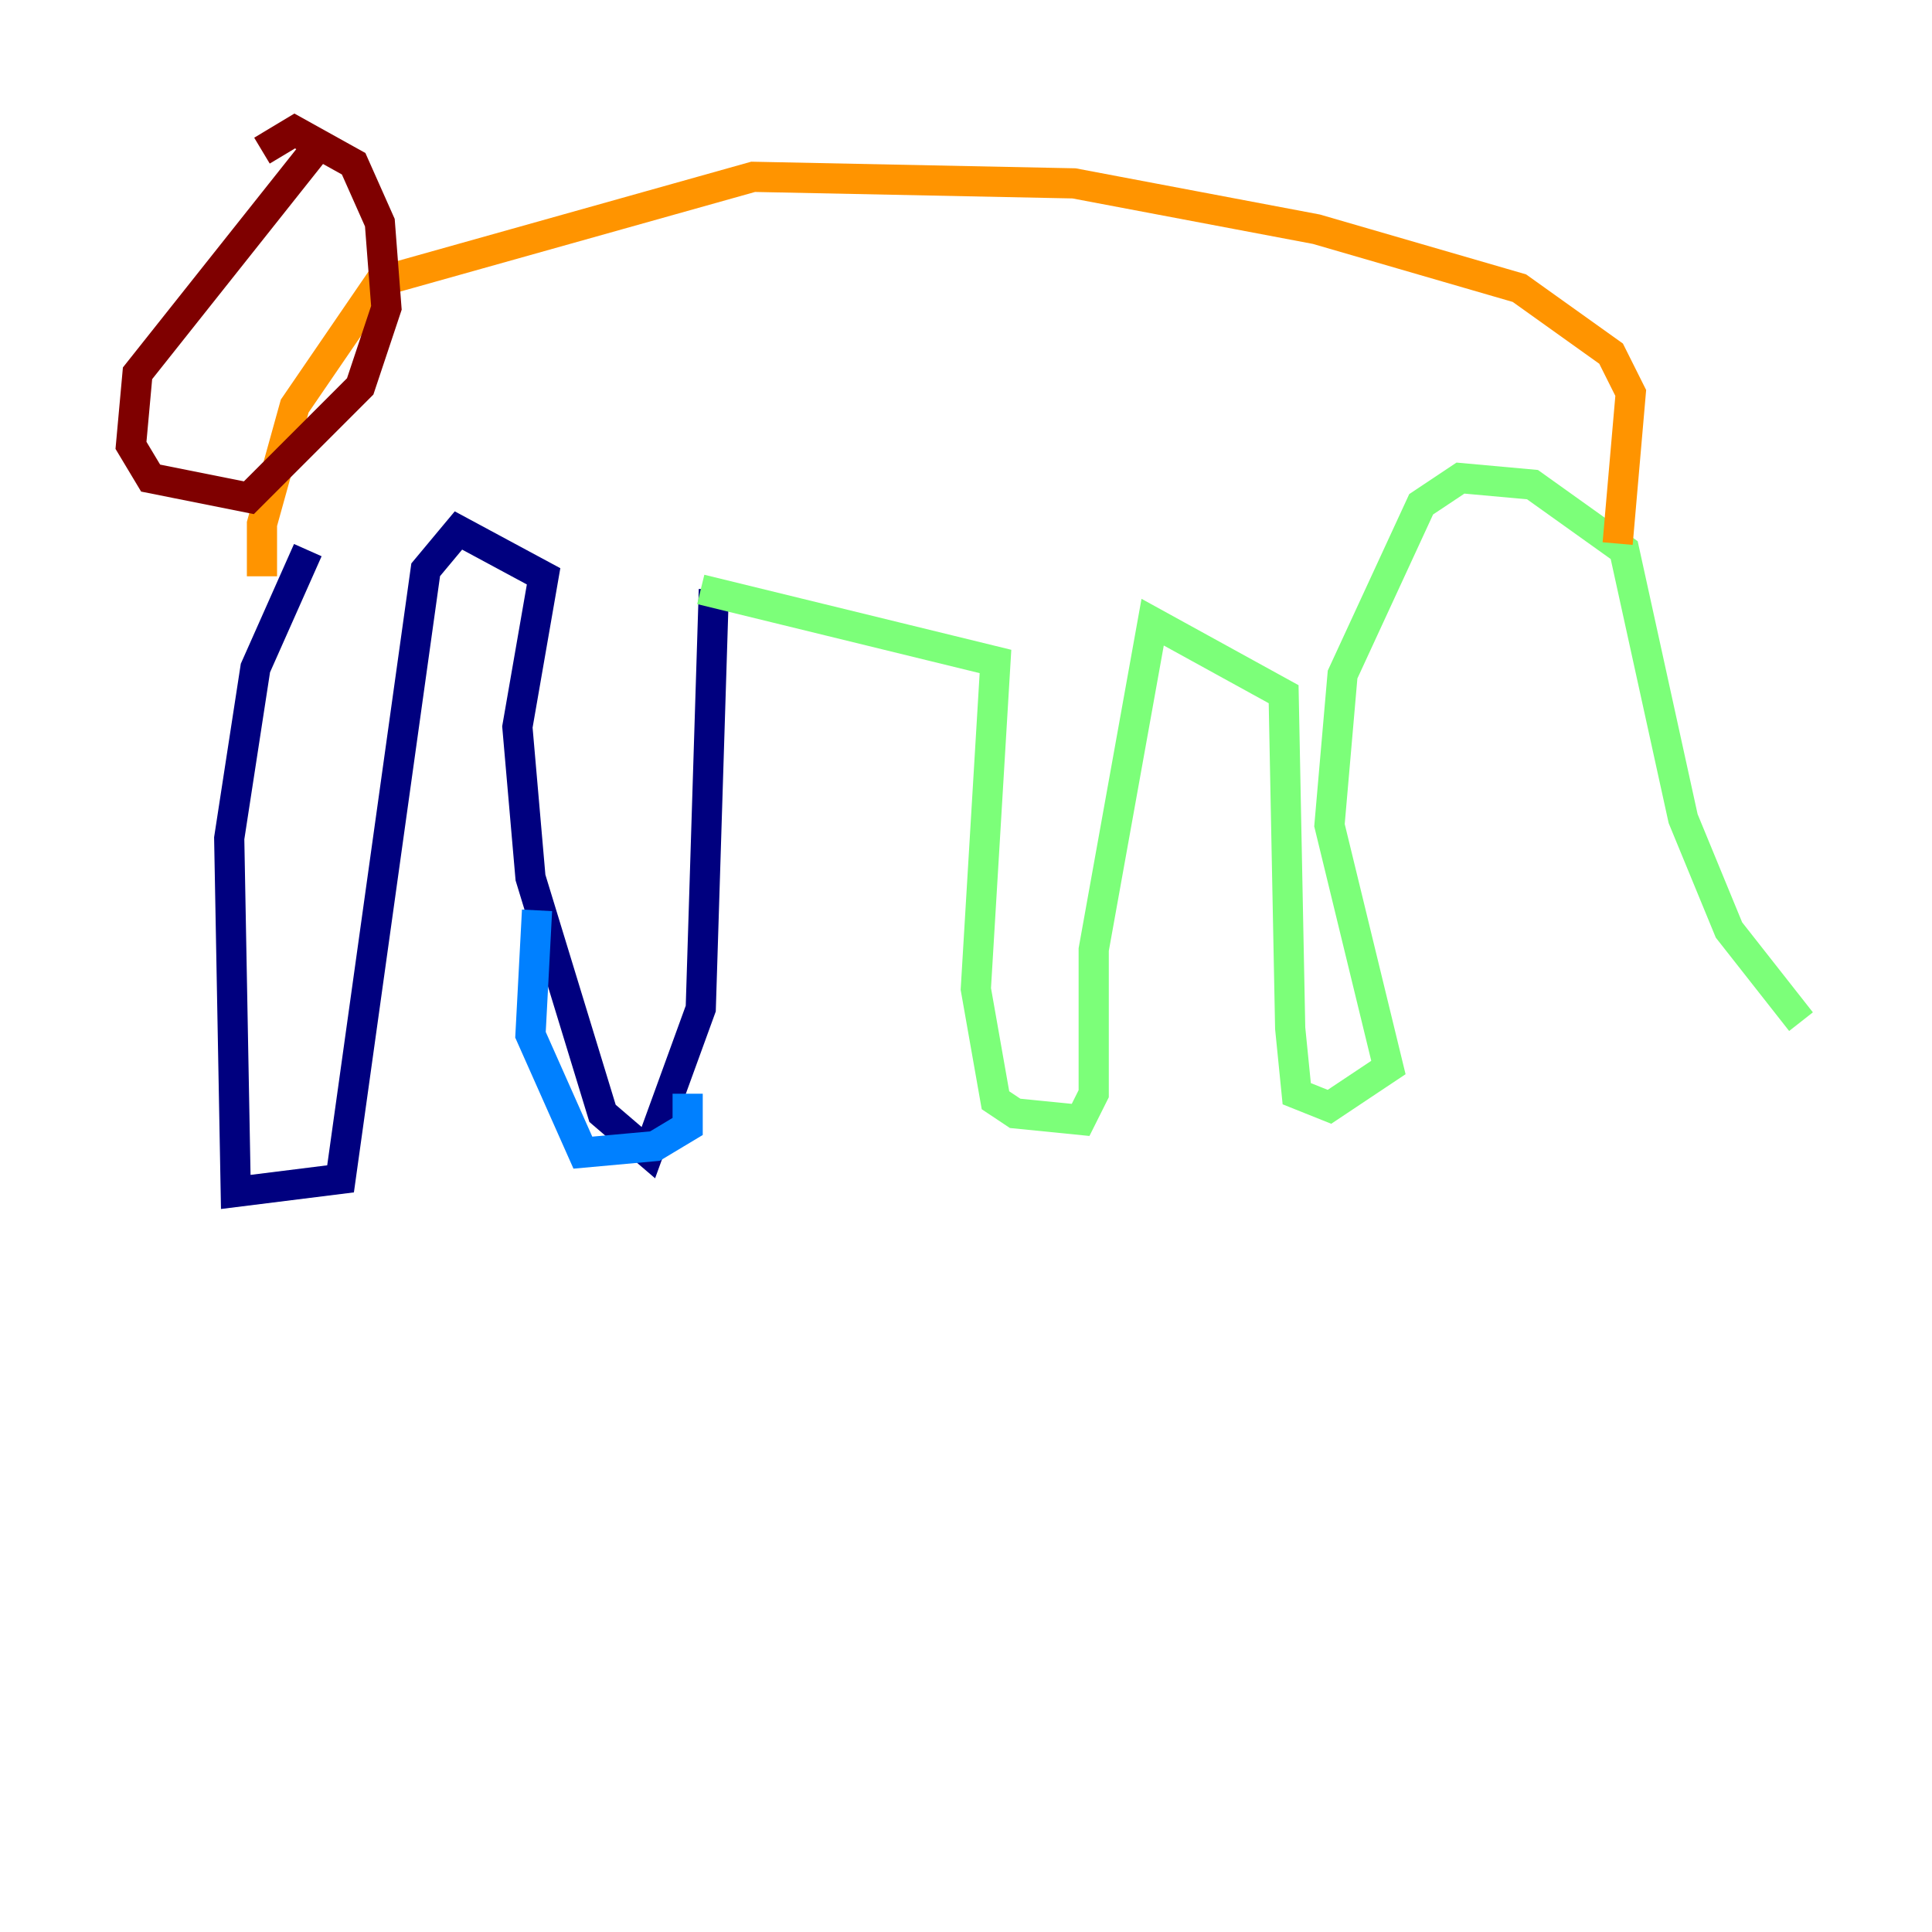 <?xml version="1.0" encoding="utf-8" ?>
<svg baseProfile="tiny" height="128" version="1.2" viewBox="0,0,128,128" width="128" xmlns="http://www.w3.org/2000/svg" xmlns:ev="http://www.w3.org/2001/xml-events" xmlns:xlink="http://www.w3.org/1999/xlink"><defs /><polyline fill="none" points="20.393,36.447 16.922,44.258 15.186,55.539 15.62,78.969 22.563,78.102 28.203,37.749 30.373,35.146 36.014,38.183 34.278,48.163 35.146,58.142 39.919,73.763 42.956,76.366 46.427,66.82 47.295,39.051" stroke="#00007f" stroke-width="2" /><polyline fill="none" points="35.58,60.312 35.146,68.556 38.617,76.366 43.39,75.932 45.559,74.63 45.559,72.461" stroke="#0080ff" stroke-width="2" /><polyline fill="none" points="46.427,39.051 65.953,43.824 64.651,65.519 65.953,72.895 67.254,73.763 71.593,74.197 72.461,72.461 72.461,62.915 76.366,41.22 85.044,45.993 85.478,68.122 85.912,72.461 88.081,73.329 91.986,70.725 88.081,54.671 88.949,44.691 94.156,33.41 96.759,31.675 101.532,32.108 107.607,36.447 111.512,54.237 114.549,61.614 119.322,67.688" stroke="#7cff79" stroke-width="2" /><polyline fill="none" points="107.173,36.014 108.041,26.034 106.739,23.43 100.664,19.091 87.214,15.186 71.159,12.149 49.898,11.715 25.166,18.658 19.525,26.902 17.356,34.712 17.356,38.183" stroke="#ff9400" stroke-width="2" /><polyline fill="none" points="20.827,9.98 9.112,24.732 8.678,29.505 9.98,31.675 16.488,32.976 23.864,25.6 25.6,20.393 25.166,14.752 23.43,10.848 19.525,8.678 17.356,9.98" stroke="#7f0000" stroke-width="2" /></svg>